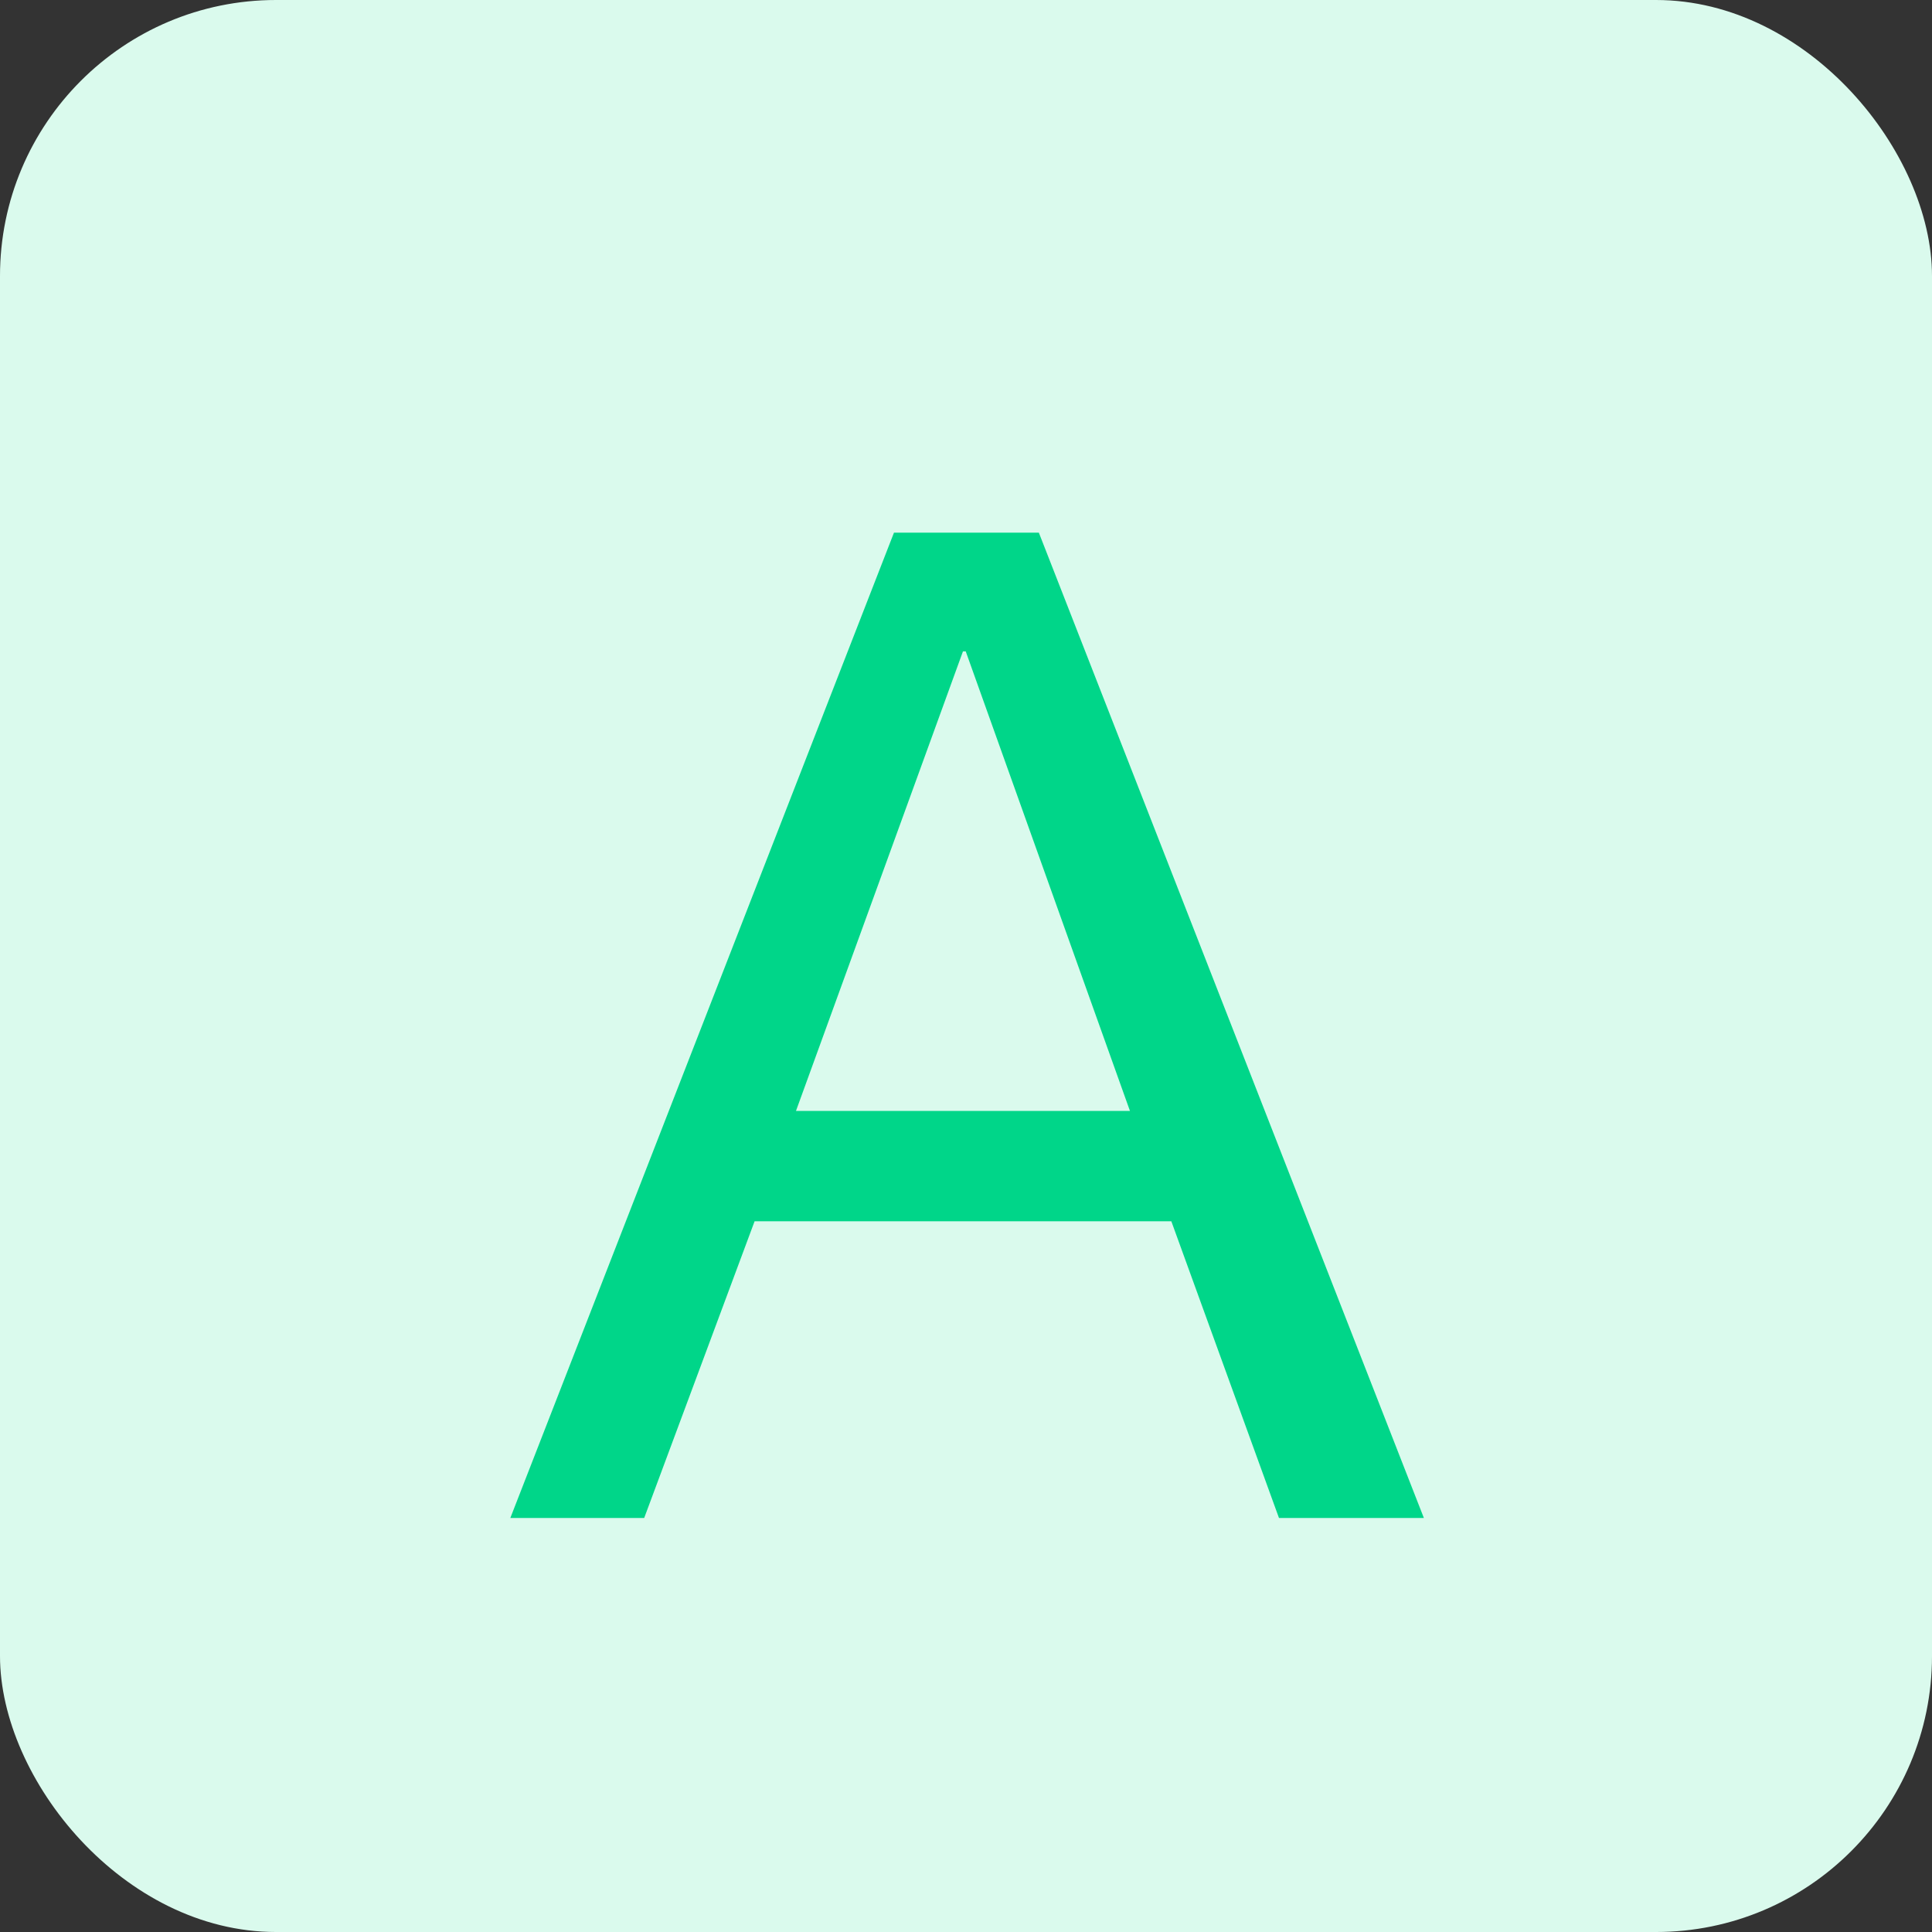 <svg width="14" height="14" viewBox="0 0 14 14" fill="none" xmlns="http://www.w3.org/2000/svg">
<rect x="0" y="0" width="14" height="14" fill="#333333" stroke="none"/>
<rect width="14" height="14" rx="2" fill="#DAFAED"/>
<path d="M5.768 8.05L6.978 4.72H6.998L8.188 8.05H5.768ZM6.478 3.86L3.698 11H4.668L5.468 8.85H8.488L9.268 11H10.318L7.528 3.86H6.478Z" fill="#00D689"/>
</svg>
